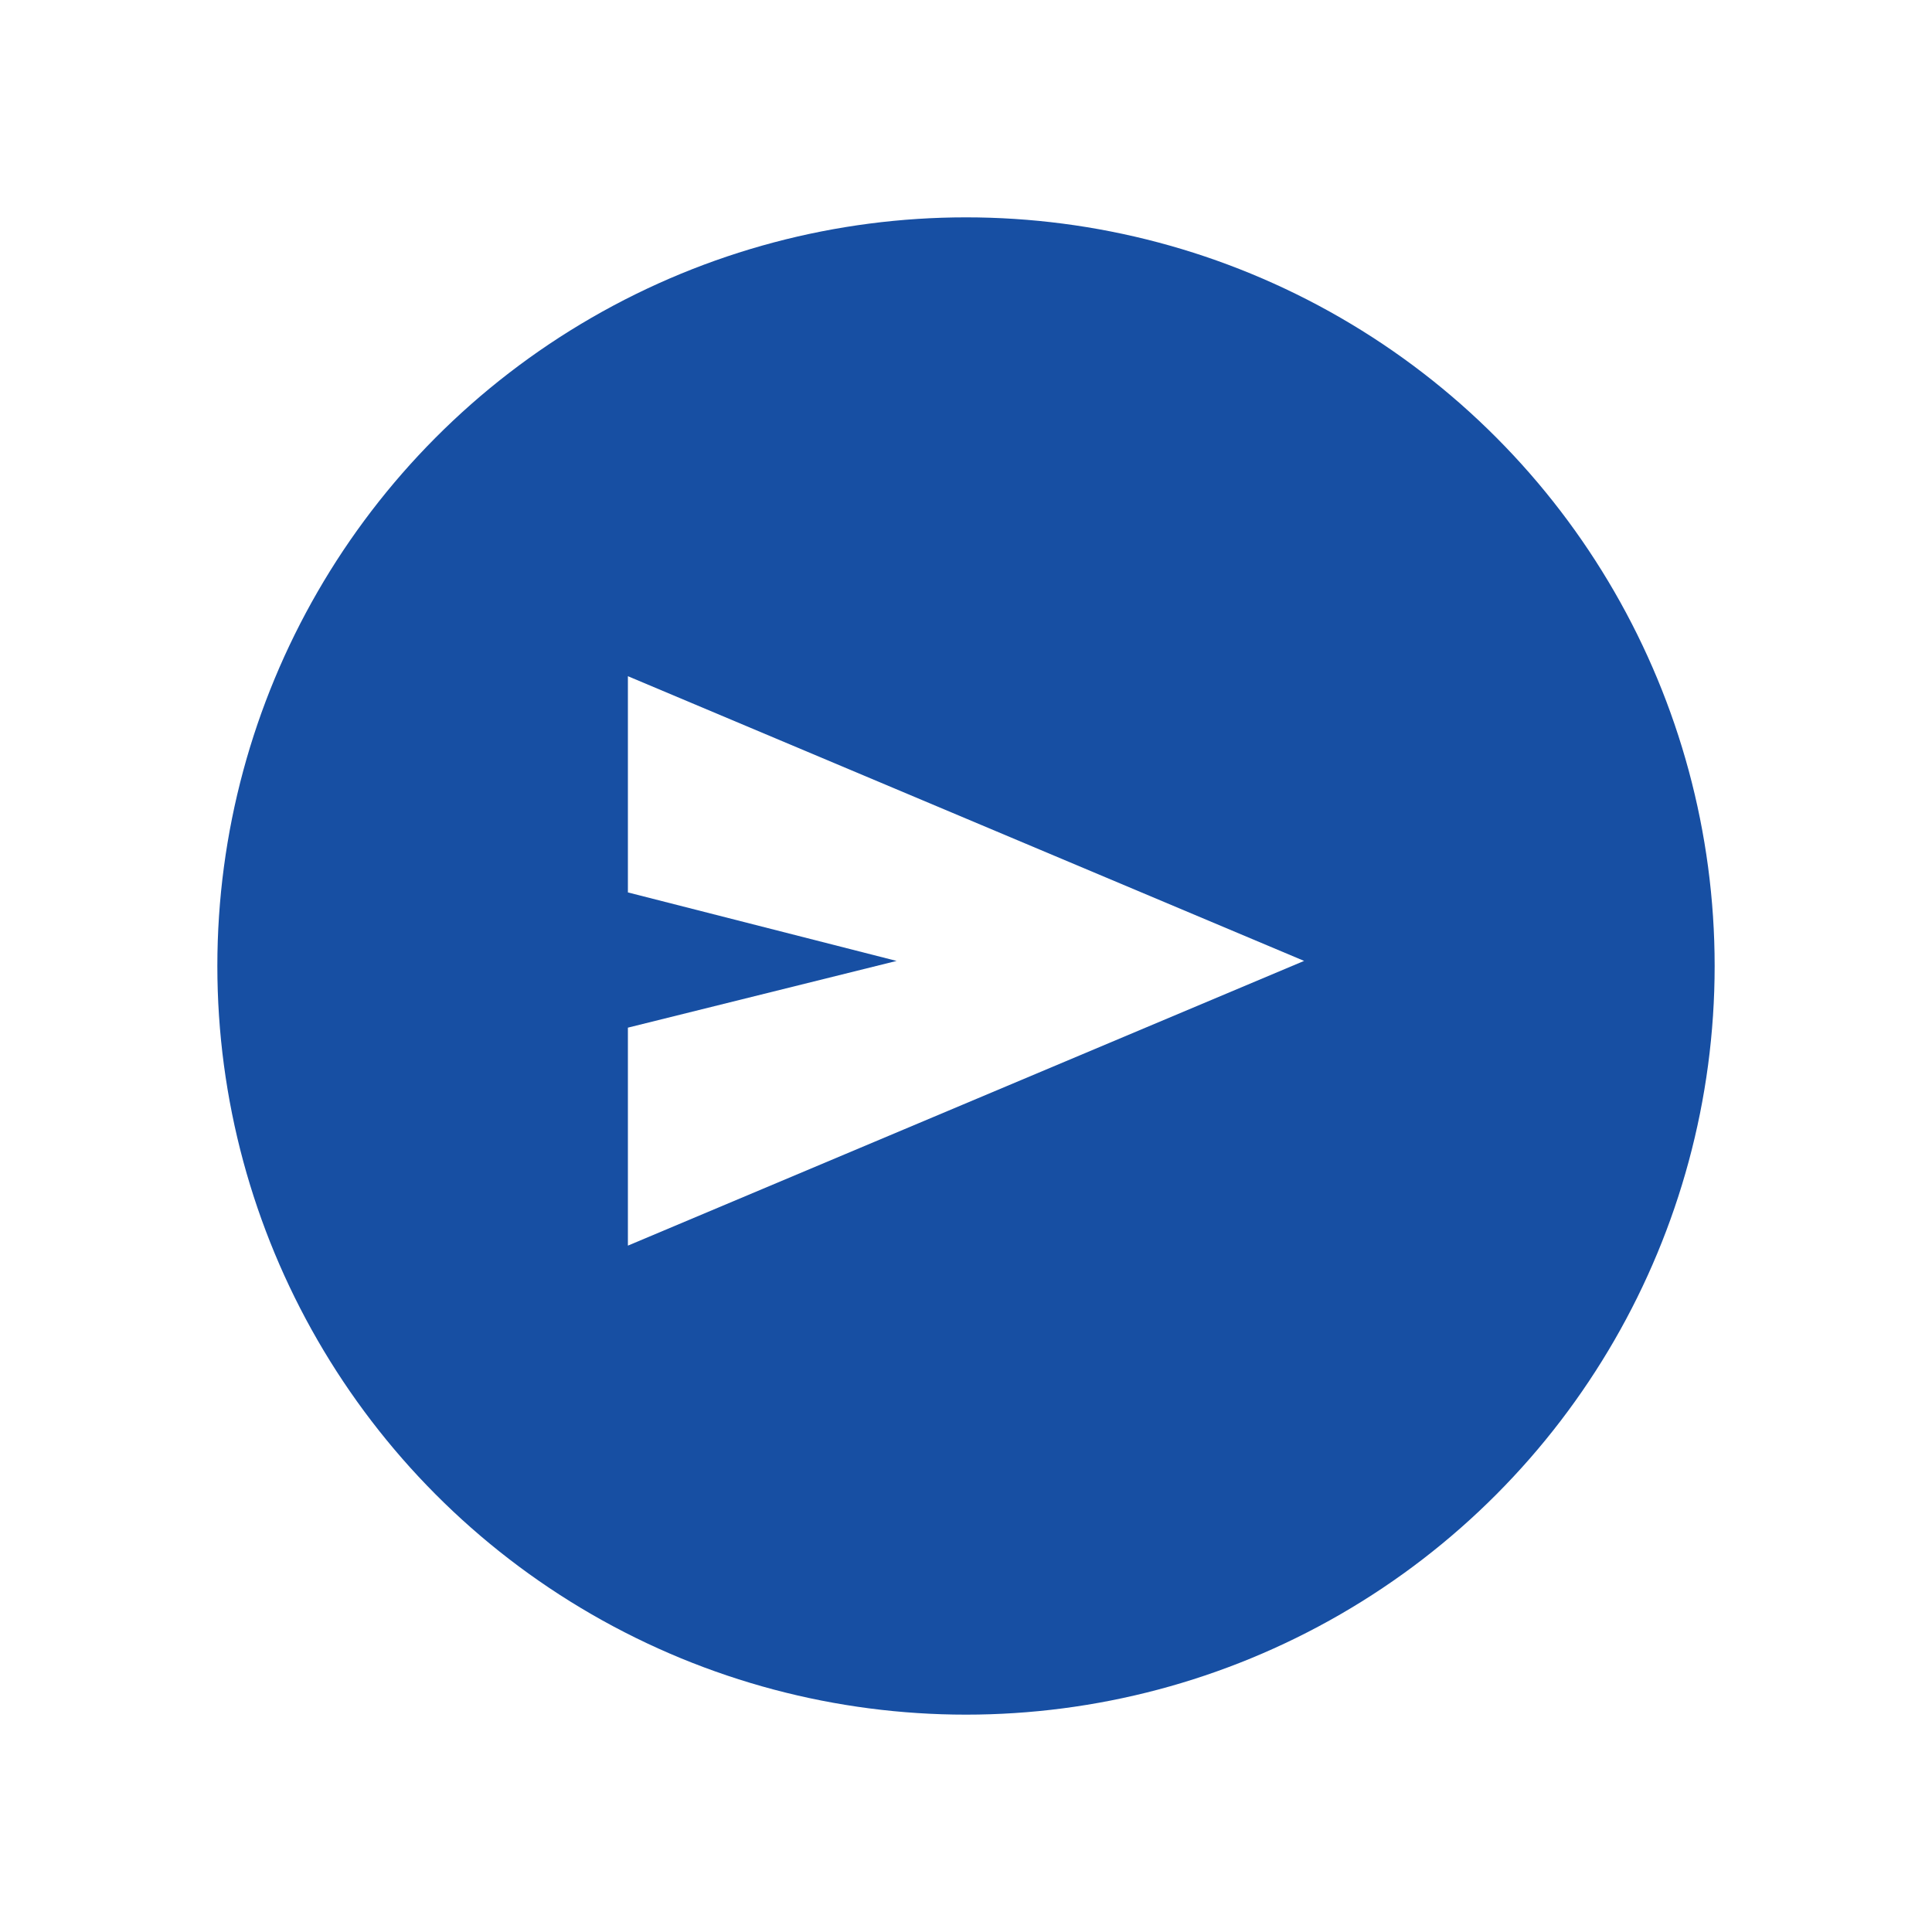 <svg xmlns="http://www.w3.org/2000/svg" xmlns:xlink="http://www.w3.org/1999/xlink" width="80" height="80" viewBox="0 0 80 80">
  <defs>
    <filter id="Ellipse_931" x="0" y="0" width="80" height="80" filterUnits="userSpaceOnUse">
      <feOffset input="SourceAlpha"/>
      <feGaussianBlur stdDeviation="3" result="blur"/>
      <feFlood flood-opacity="0.161"/>
      <feComposite operator="in" in2="blur"/>
      <feComposite in="SourceGraphic"/>
    </filter>
  </defs>
  <g id="Group_19921" data-name="Group 19921" transform="translate(-1825 -985)">
    <g transform="matrix(1, 0, 0, 1, 1825, 985)" filter="url(#Ellipse_931)">
      <circle id="Ellipse_931-2" data-name="Ellipse 931" cx="31" cy="31" r="31" transform="translate(9 9)" fill="#174fa3"/>
    </g>
    <path id="send_FILL1_wght400_GRAD0_opsz48" d="M120,279.579v-9.026l11.126-2.763L120,264.953V256l28,11.789Z" transform="translate(1731 757)" fill="#fff"/>
  </g>
</svg>
